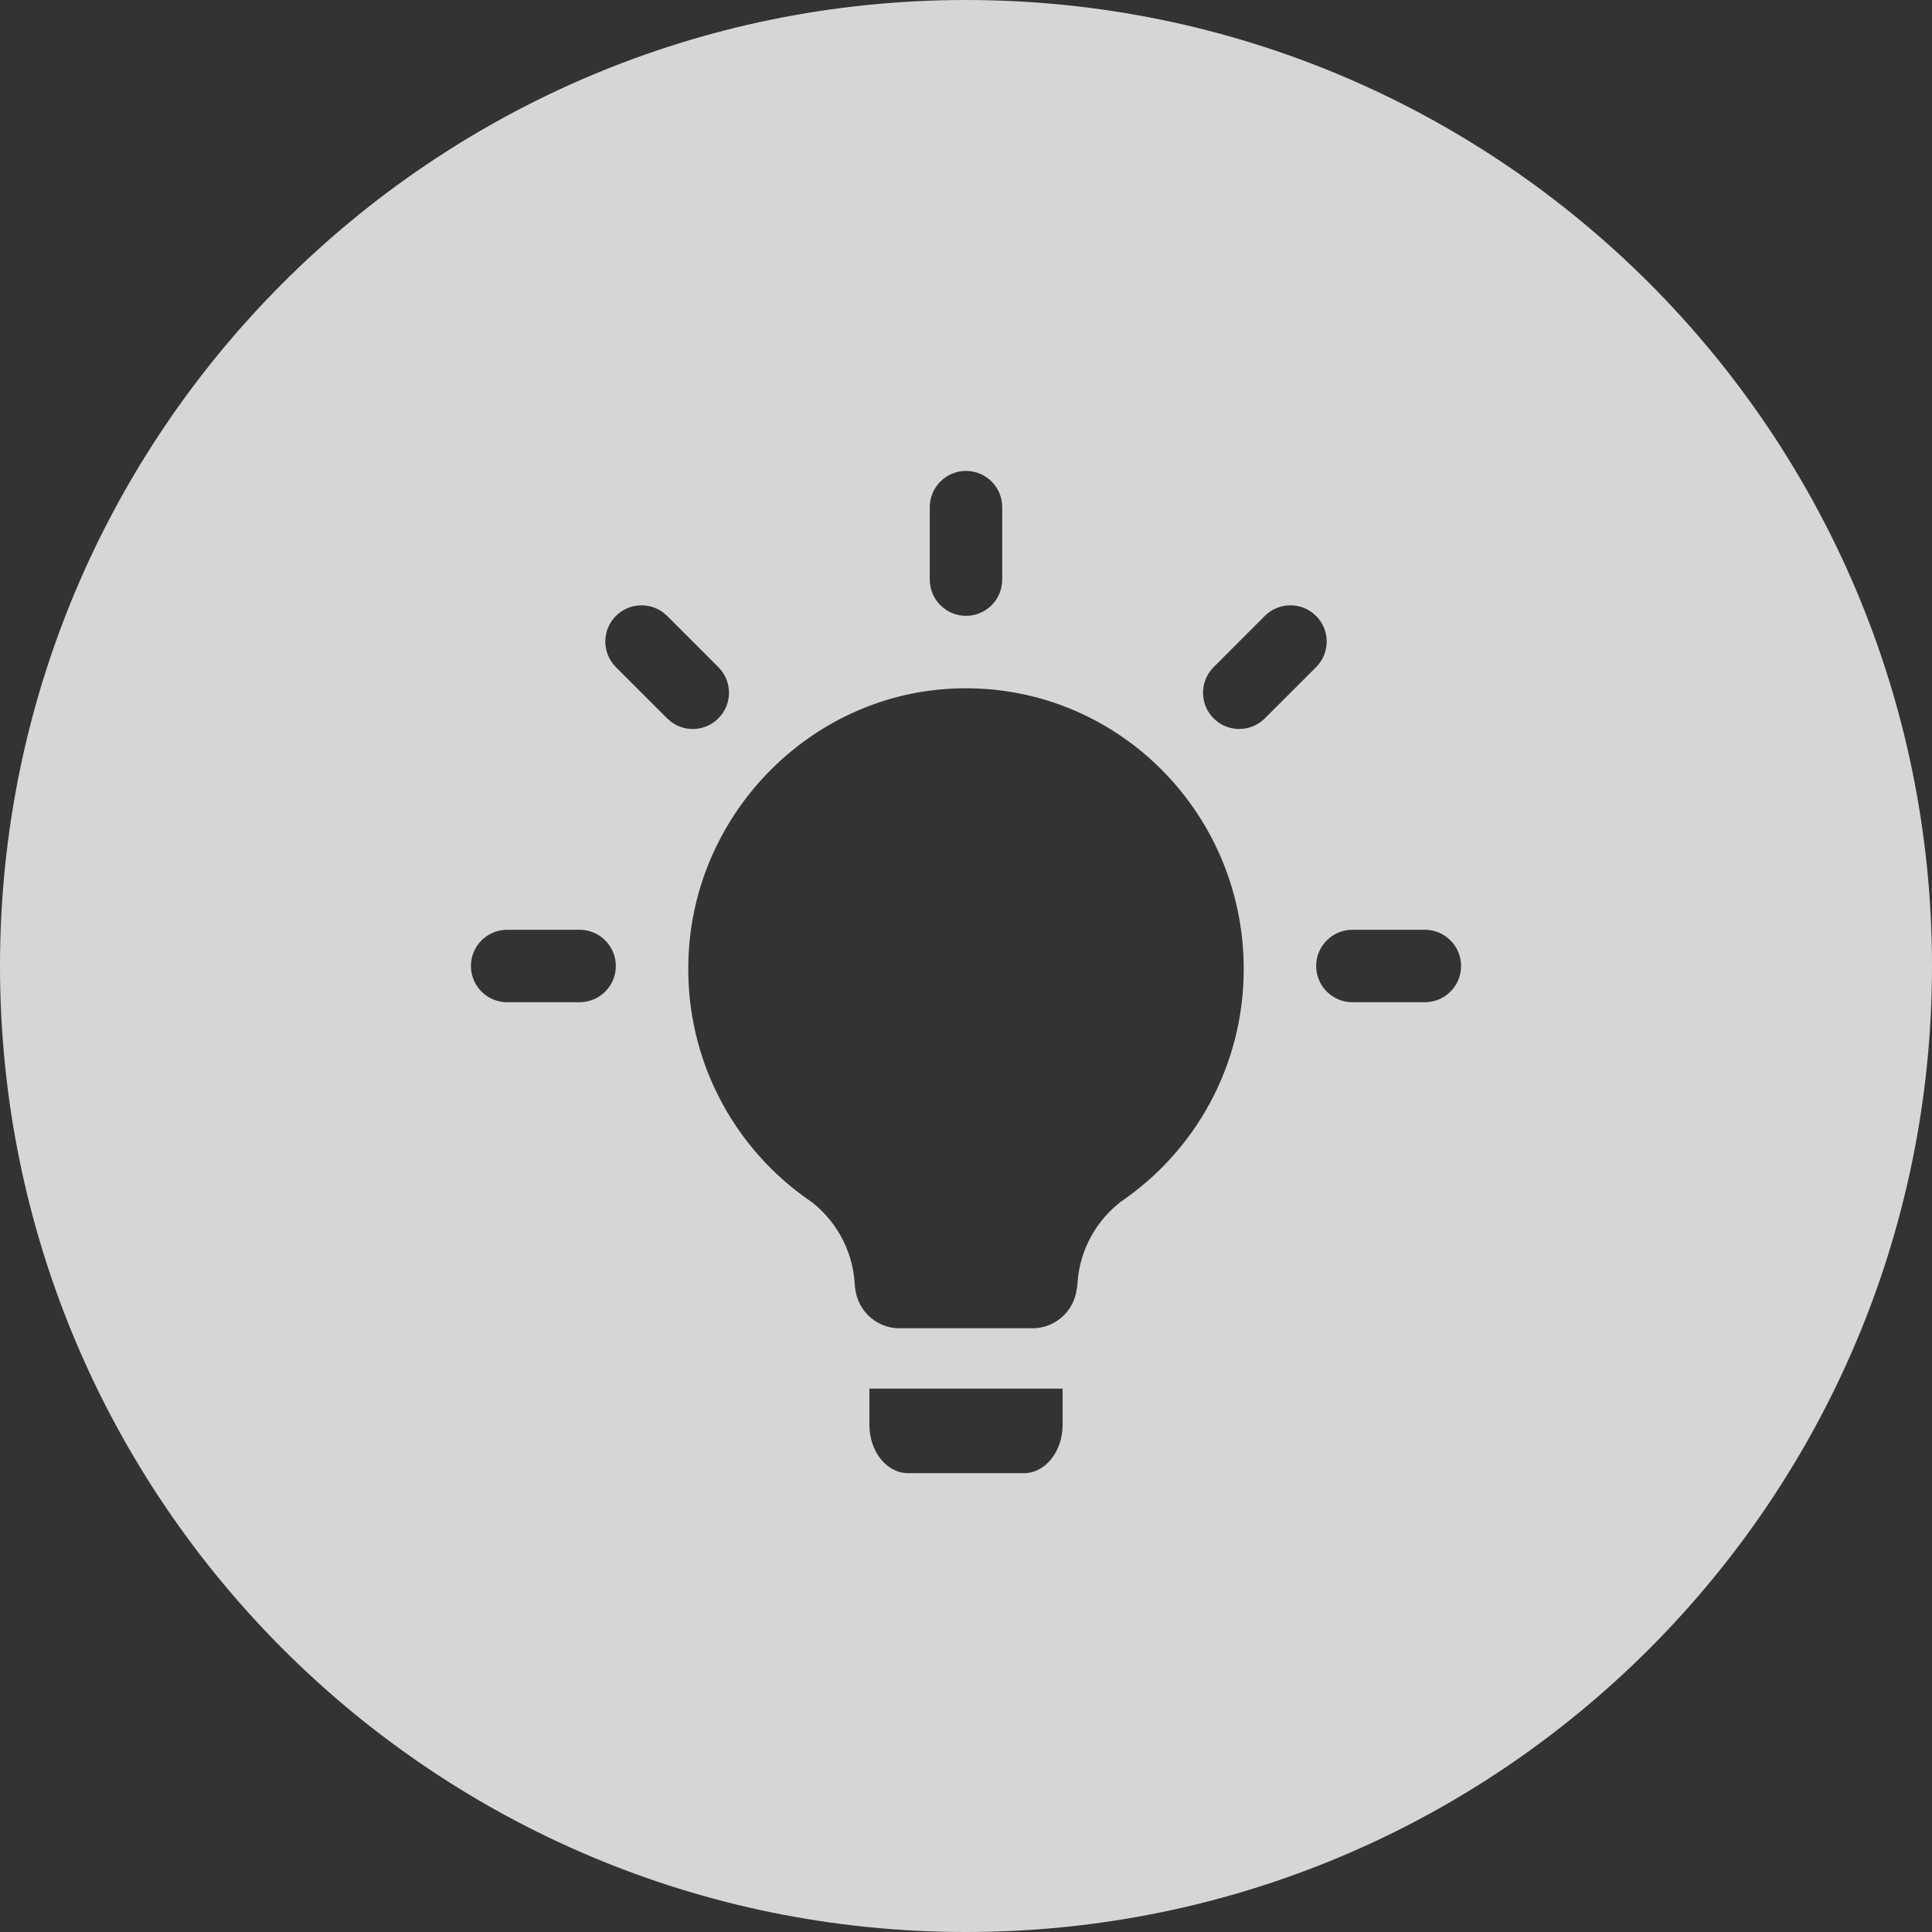 <?xml version="1.0" encoding="UTF-8"?>
<svg width="40px" height="40px" viewBox="0 0 40 40" version="1.1" xmlns="http://www.w3.org/2000/svg" xmlns:xlink="http://www.w3.org/1999/xlink">
    <rect x="0" y="0" width="40" height="40" fill="#333333" stroke="none"/>
    <title>image_light on</title>
    <defs>
        <polygon id="path-1" points="0 14.25 0 0 12.5 0 12.5 14.25"></polygon>
    </defs>
    <g id="image_light-on" stroke="none" stroke-width="1" fill="none" fill-rule="evenodd">
        <g id="Group-7">
            <path d="M20,0 C31.046,-2.02906125e-15 40,8.954 40,20 C40,31.046 31.046,40 20,40 C8.954,40 1.3527075e-15,31.046 0,20 C-1.3527075e-15,8.954 8.954,2.02906125e-15 20,0 Z M22,28.75 L18,28.75 L18,29.5 C18,30.052 18.358,30.5 18.8,30.5 L21.2,30.5 C21.642,30.5 22,30.052 22,29.5 L22,28.75 Z M25.75,20.062 C25.75,16.727 22.972,14.049 19.627,14.262 C16.783,14.443 14.464,16.771 14.264,19.645 C14.113,21.834 15.165,23.782 16.816,24.894 C17.35,25.319 17.698,25.972 17.7,26.712 L17.7,26.712 L17.7,26.57 C17.7,27.084 18.112,27.5 18.62,27.5 L18.62,27.5 L21.38,27.5 C21.888,27.5 22.3,27.084 22.3,26.57 L22.3,26.57 L22.302,26.711 L22.31,26.534 C22.363,25.862 22.701,25.274 23.2,24.884 C24.736,23.841 25.75,22.073 25.75,20.062 Z M29.5,19.25 L28,19.25 C27.586,19.25 27.25,19.586 27.25,20 C27.25,20.414 27.586,20.75 28,20.75 L28,20.75 L29.5,20.75 C29.914,20.75 30.25,20.414 30.25,20 C30.25,19.586 29.914,19.25 29.5,19.25 L29.5,19.25 Z M12,19.25 L10.5,19.25 C10.086,19.25 9.75,19.586 9.75,20 C9.75,20.414 10.086,20.75 10.5,20.75 L10.5,20.75 L12,20.75 C12.414,20.75 12.75,20.414 12.75,20 C12.75,19.586 12.414,19.25 12,19.25 L12,19.25 Z M13.729,12.68 C13.435,12.462 13.018,12.486 12.752,12.752 C12.459,13.045 12.459,13.52 12.752,13.813 L12.752,13.813 L13.813,14.873 L13.897,14.946 C14.191,15.164 14.607,15.14 14.873,14.873 C15.166,14.581 15.166,14.106 14.873,13.813 L14.873,13.813 L13.813,12.752 Z M27.248,12.752 C26.955,12.459 26.48,12.459 26.187,12.752 L26.187,12.752 L25.127,13.813 C24.834,14.106 24.834,14.581 25.127,14.873 C25.419,15.166 25.894,15.166 26.187,14.873 L26.187,14.873 L27.248,13.813 C27.541,13.52 27.541,13.045 27.248,12.752 Z M20,9.75 C19.586,9.75 19.25,10.086 19.25,10.5 L19.25,10.5 L19.25,12 C19.25,12.414 19.586,12.75 20,12.75 C20.414,12.75 20.75,12.414 20.75,12 L20.75,12 L20.75,10.5 C20.75,10.086 20.414,9.75 20,9.75 Z" id="形状结合" fill="#FFFFFF" opacity="0.8"></path>
            <g id="编组-2" transform="translate(9.75, 13.25)">
                <g id="Group-3" transform="translate(4, 0)">
                    <mask id="mask-2" fill="white">
                        <use xlink:href="#path-1"></use>
                    </mask>
                    <g id="Clip-2"></g>
                </g>
                <g id="编组" transform="translate(4.063, 12.937) rotate(45) translate(-4.063, -12.937) translate(3.313, 11.437)"></g>
                <g id="编组" transform="translate(16.437, 12.937) scale(-1, 1) rotate(45) translate(-16.437, -12.937) translate(15.687, 11.437)"></g>
                <g id="编组" transform="translate(10.25, 6.75) rotate(90) translate(-10.25, -6.75) translate(9.5, -3.5)"></g>
                <g id="编组" transform="translate(9.5, 14)"></g>
            </g>
        </g>
    </g>
</svg>